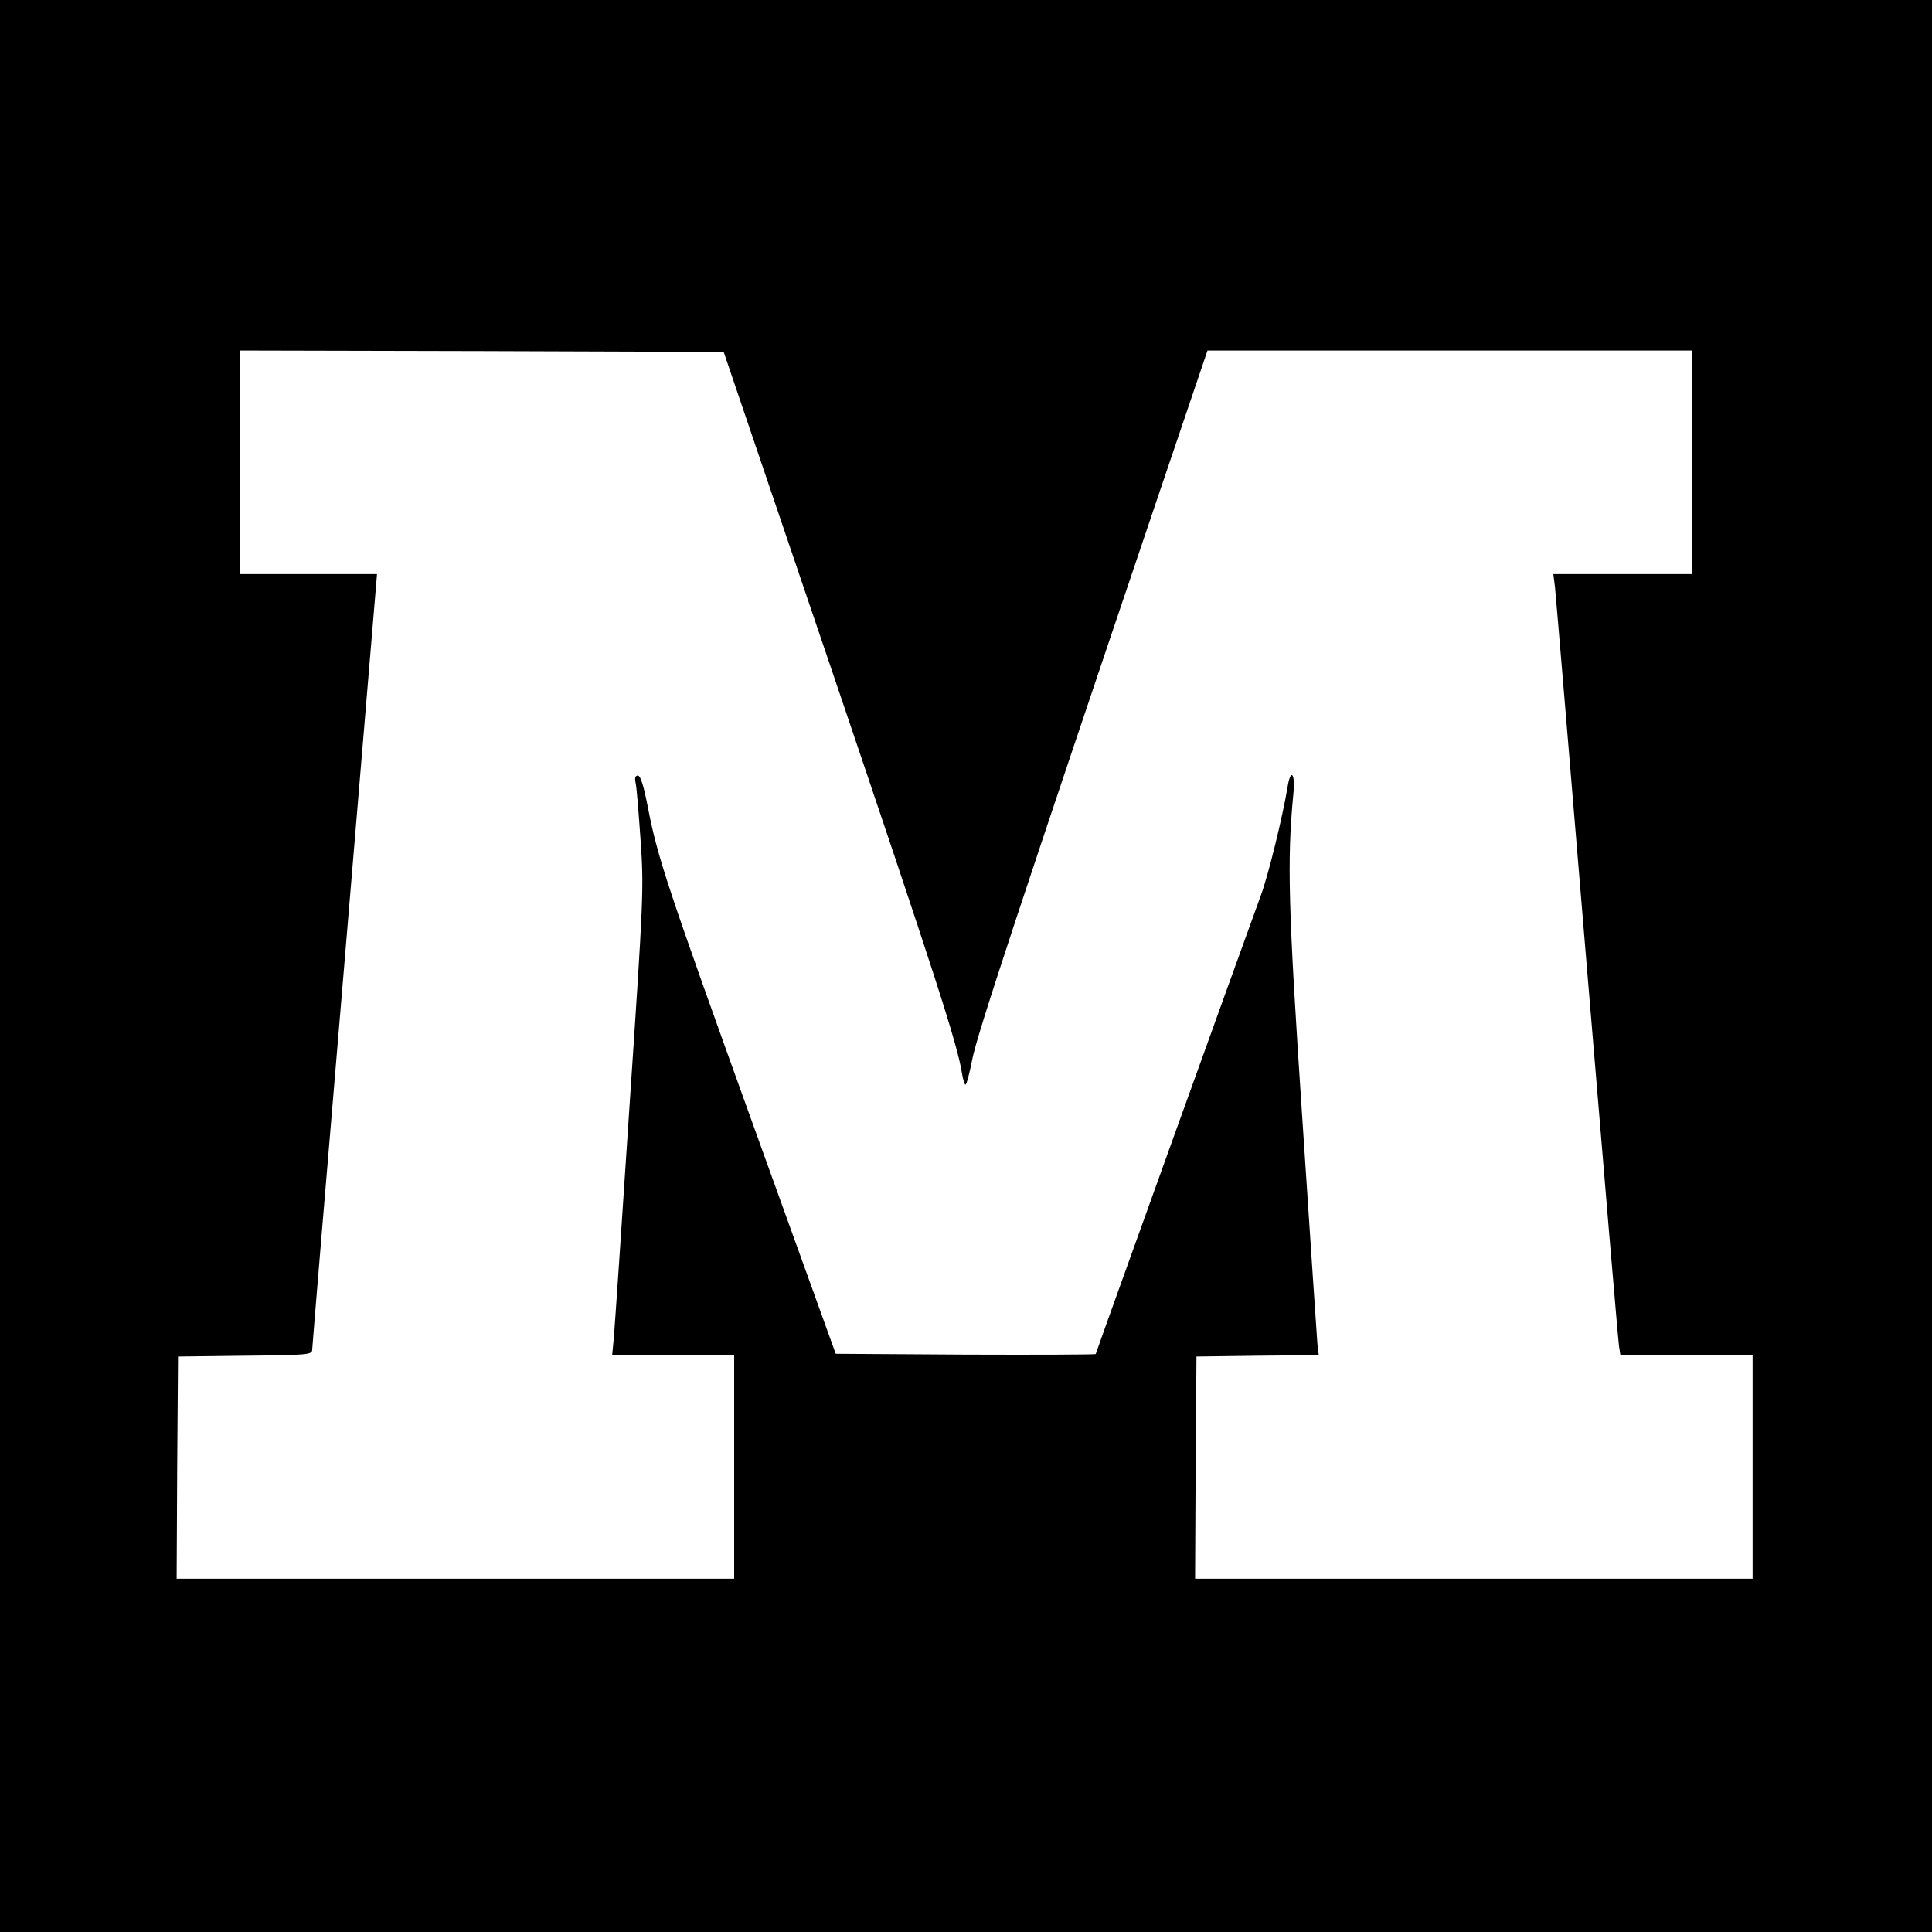<?xml version="1.0" standalone="no"?>
<!DOCTYPE svg PUBLIC "-//W3C//DTD SVG 20010904//EN"
 "http://www.w3.org/TR/2001/REC-SVG-20010904/DTD/svg10.dtd">
<svg version="1.0" xmlns="http://www.w3.org/2000/svg"
 width="700pt" height="700pt" viewBox="0 0 700 700"
 preserveAspectRatio="xMidYMid meet">
<g transform="translate(0,700) scale(0.1,-0.1)"
fill="#000000" stroke="none">
<path d="M0 3500 l0 -3500 3500 0 3500 0 0 3500 0 3500 -3500 0 -3500 0 0
-3500z m3016 1065 c371 -1095 454 -1352 469 -1452 4 -24 10 -43 13 -43 4 0 15
42 25 93 16 86 181 584 673 2039 l179 528 878 0 877 0 0 -405 0 -405 -251 0
-251 0 6 -47 c3 -27 55 -649 116 -1383 61 -734 113 -1350 116 -1367 l5 -33
239 0 240 0 0 -405 0 -405 -1010 0 -1010 0 2 402 3 403 221 3 222 2 -5 43 c-2
23 -26 386 -54 807 -52 776 -56 943 -33 1183 8 76 -10 96 -21 25 -18 -108 -70
-321 -97 -393 -57 -156 -598 -1657 -598 -1661 0 -2 -212 -3 -471 -2 l-471 3
-294 815 c-315 874 -351 981 -386 1162 -16 82 -27 118 -37 118 -9 0 -12 -8 -8
-27 4 -16 11 -109 18 -208 12 -175 11 -201 -40 -960 -28 -429 -54 -808 -57
-842 l-6 -63 221 0 221 0 0 -405 0 -405 -1010 0 -1010 0 2 402 3 403 243 3
c222 2 242 4 243 20 0 9 53 646 118 1415 l117 1397 -248 0 -248 0 0 405 0 405
876 -2 876 -3 394 -1160z"/>
</g>
</svg>
